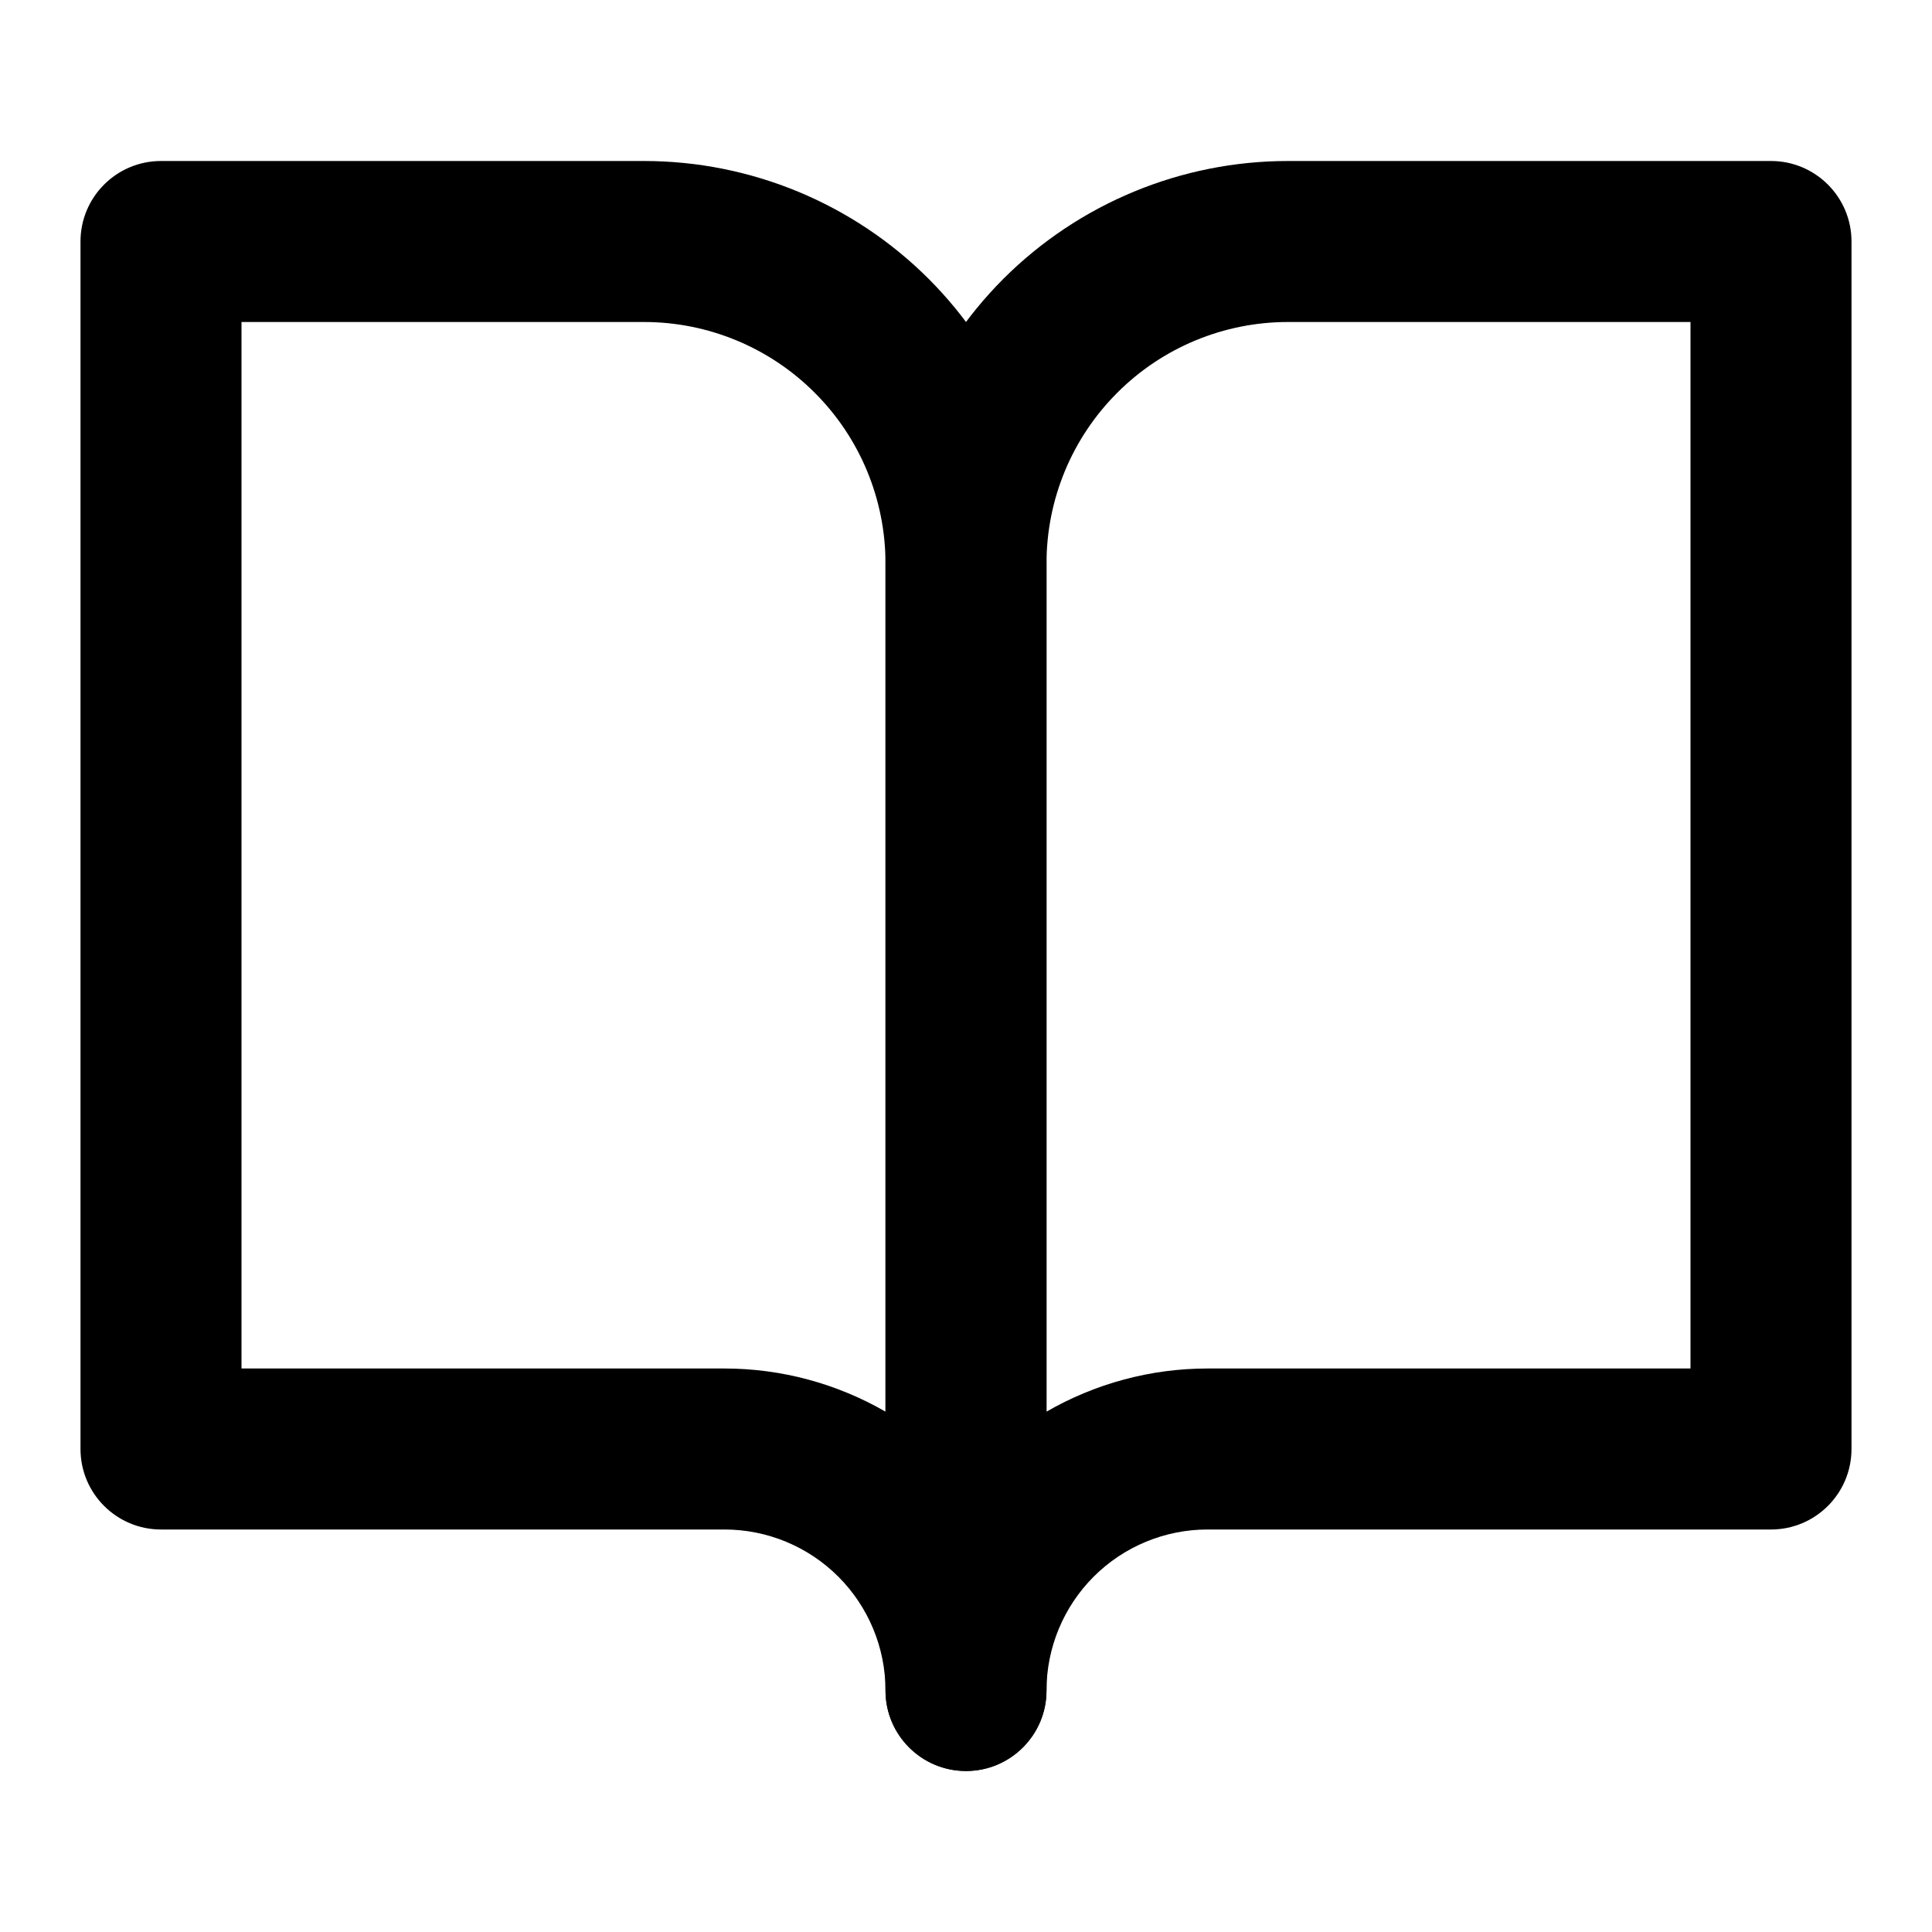 <svg width="24" height="24" viewBox="0 0 24 24" fill="none" xmlns="http://www.w3.org/2000/svg">
<path fill-rule="evenodd" clip-rule="evenodd" d="M1 3C1 2.448 1.448 2 2 2H8C9.326 2 10.598 2.527 11.536 3.464C12.473 4.402 13 5.674 13 7V21C13 21.552 12.552 22 12 22C11.448 22 11 21.552 11 21C11 20.47 10.789 19.961 10.414 19.586C10.039 19.211 9.53 19 9 19H2C1.448 19 1 18.552 1 18V3ZM11 17.536V7C11 6.204 10.684 5.441 10.121 4.879C9.559 4.316 8.796 4 8 4H3V17H9C9.708 17 10.397 17.188 11 17.536Z" fill="currentColor"/>
<path fill-rule="evenodd" clip-rule="evenodd" d="M12.464 3.464C13.402 2.527 14.674 2 16 2H22C22.552 2 23 2.448 23 3V18C23 18.552 22.552 19 22 19H15C14.47 19 13.961 19.211 13.586 19.586C13.211 19.961 13 20.47 13 21C13 21.552 12.552 22 12 22C11.448 22 11 21.552 11 21V7C11 5.674 11.527 4.402 12.464 3.464ZM13 17.536C13.603 17.188 14.292 17 15 17H21V4H16C15.204 4 14.441 4.316 13.879 4.879C13.316 5.441 13 6.204 13 7V17.536Z" fill="currentColor"/>
</svg>
